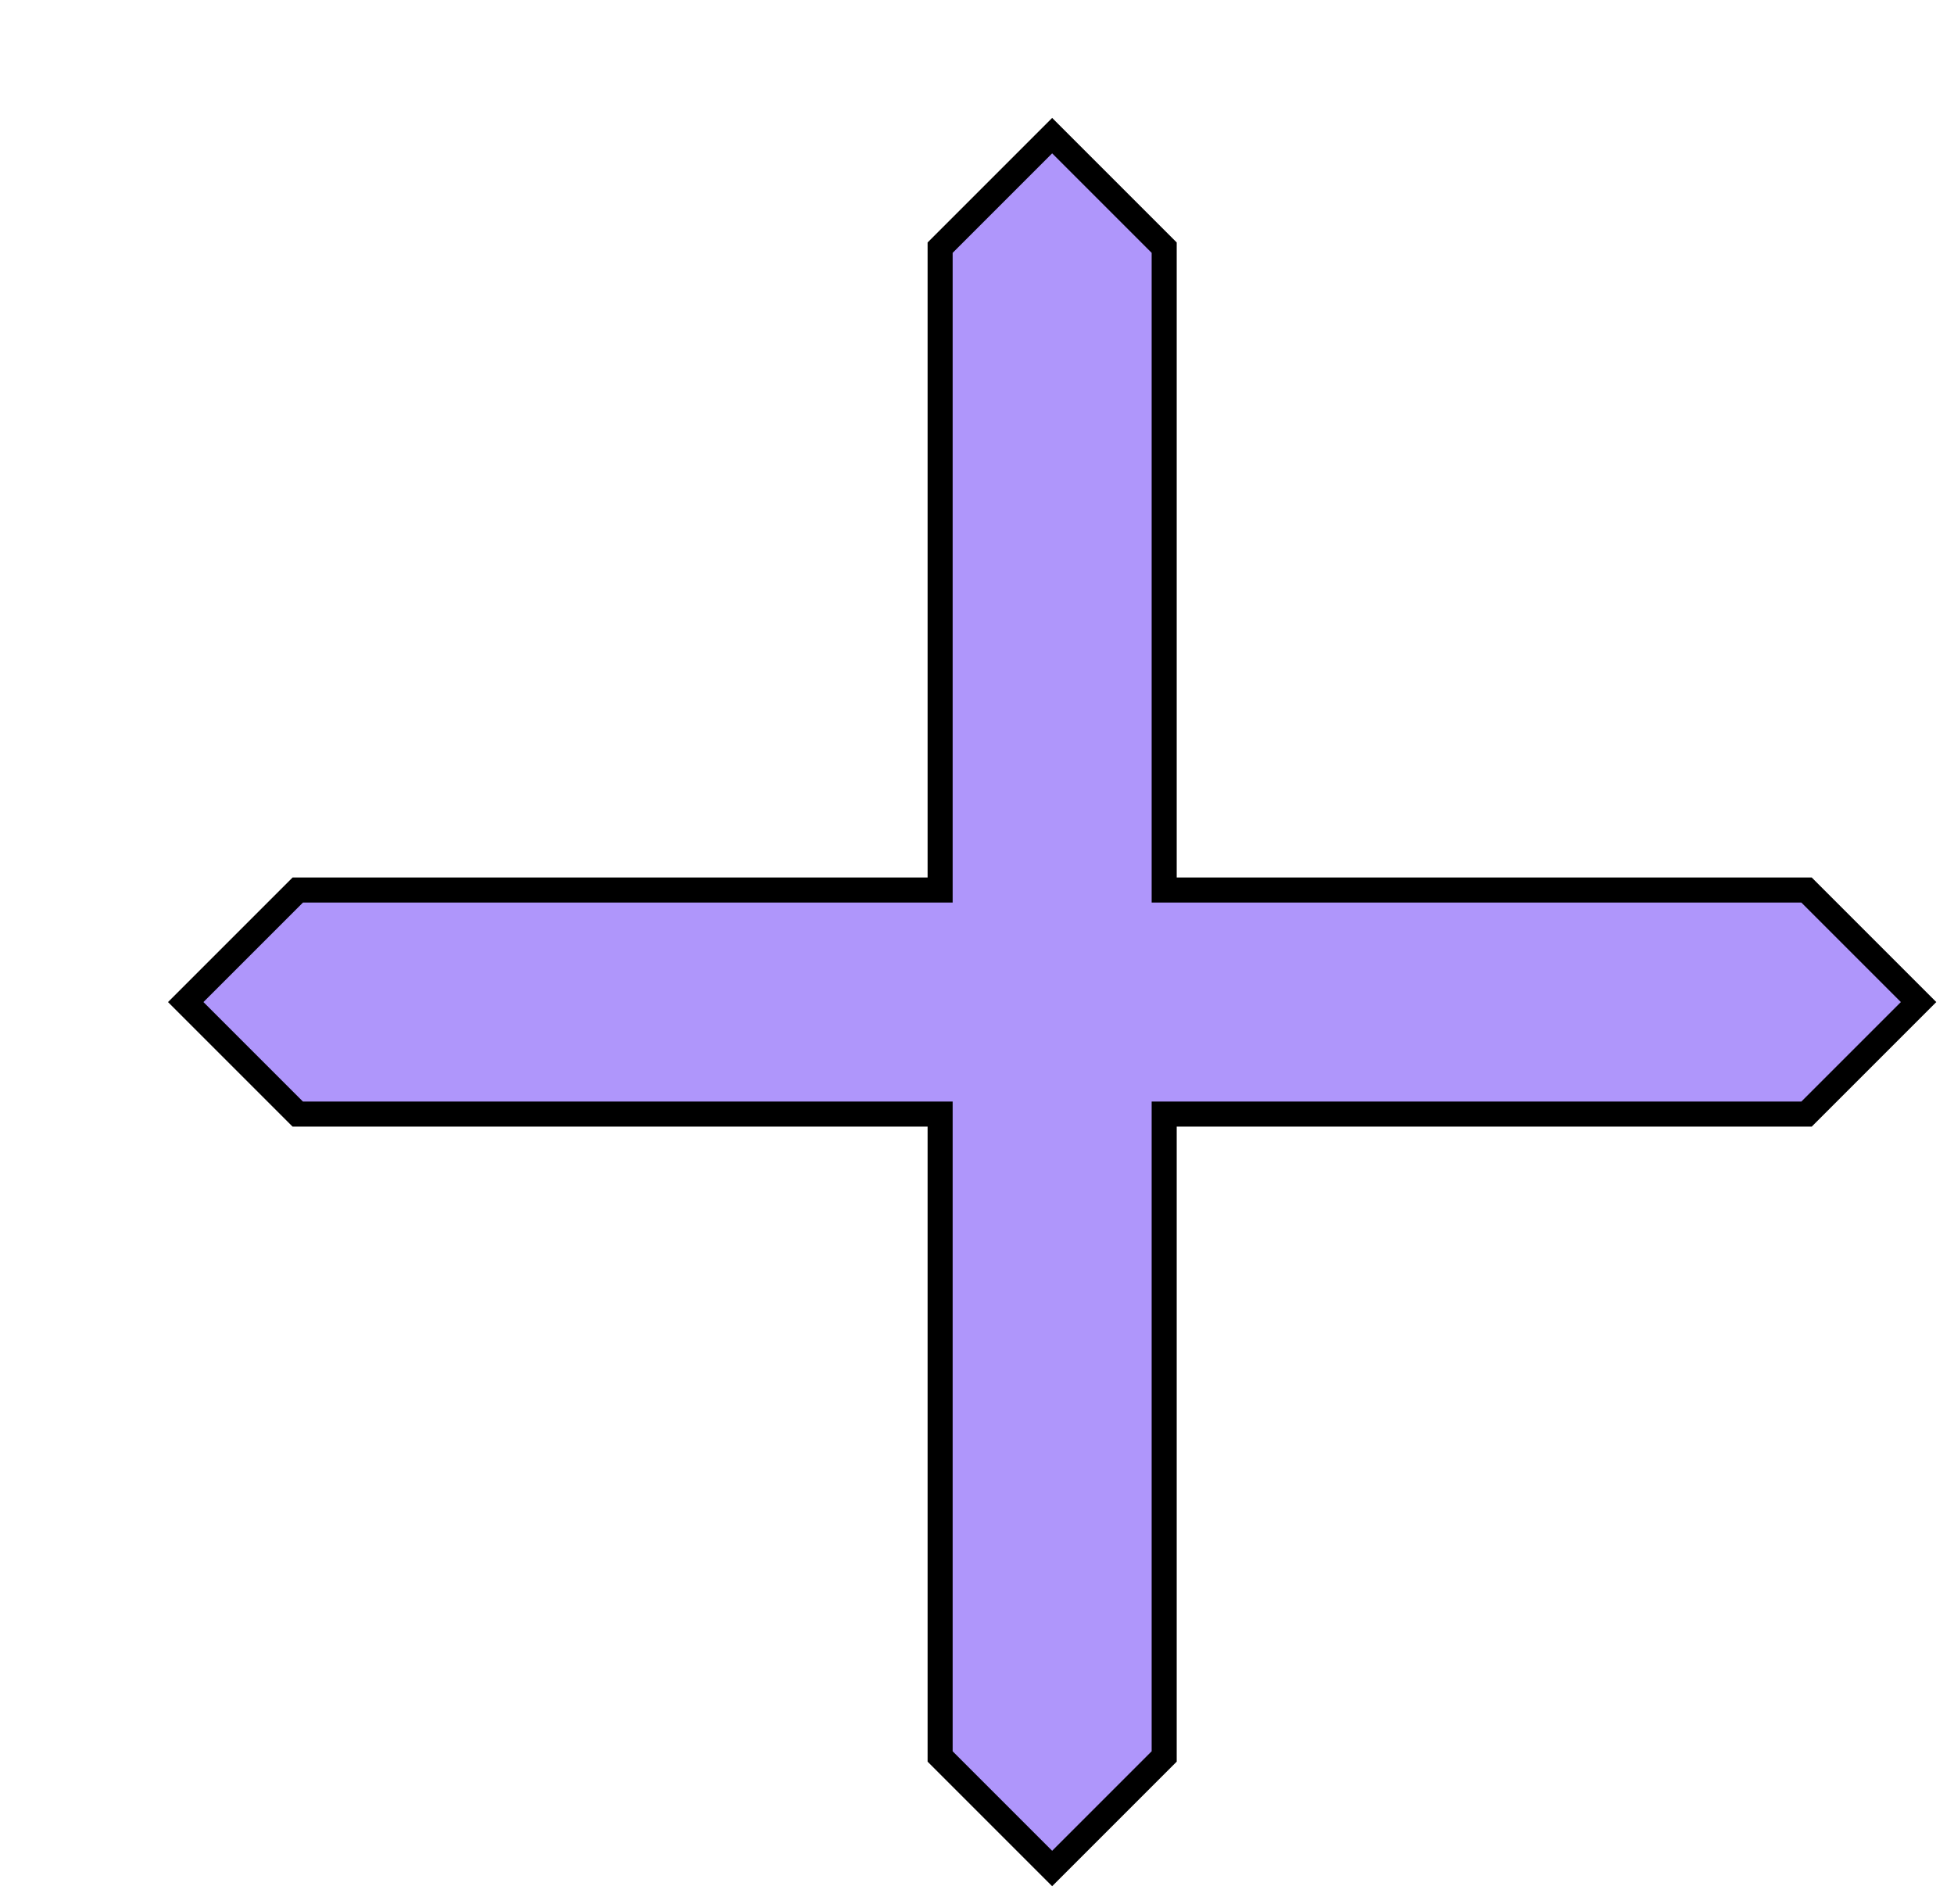 <svg width="78" height="76" viewBox="0 0 78 76" fill="none" xmlns="http://www.w3.org/2000/svg">
<g filter="url(#filter0_d_61_1237)">
<path d="M40.472 30.528V31.528H41.472H66.114L70.586 36L66.114 40.472L41.472 40.472H40.472V41.472L40.472 66.114L36 70.586L31.528 66.114V41.472V40.472H30.528H5.886L1.414 36L5.886 31.528H30.528H31.528V30.528V5.886L36 1.414L40.472 5.886V30.528Z" fill="#AF96FB" stroke="black" strokeWidth="2"/>
</g>
<defs>
<filter id="filter0_d_61_1237" x="0" y="0" width="78" height="76" filterUnits="userSpaceOnUse" color-interpolation-filters="sRGB">
<feFlood flood-opacity="0" result="BackgroundImageFix"/>
<feColorMatrix in="SourceAlpha" type="matrix" values="0 0 0 0 0 0 0 0 0 0 0 0 0 0 0 0 0 0 127 0" result="hardAlpha"/>
<feOffset dx="6" dy="4"/>
<feComposite in2="hardAlpha" operator="out"/>
<feColorMatrix type="matrix" values="0 0 0 0 0 0 0 0 0 0 0 0 0 0 0 0 0 0 1 0"/>
<feBlend mode="normal" in2="BackgroundImageFix" result="effect1_dropShadow_61_1237"/>
<feBlend mode="normal" in="SourceGraphic" in2="effect1_dropShadow_61_1237" result="shape"/>
</filter>
</defs>
</svg>
